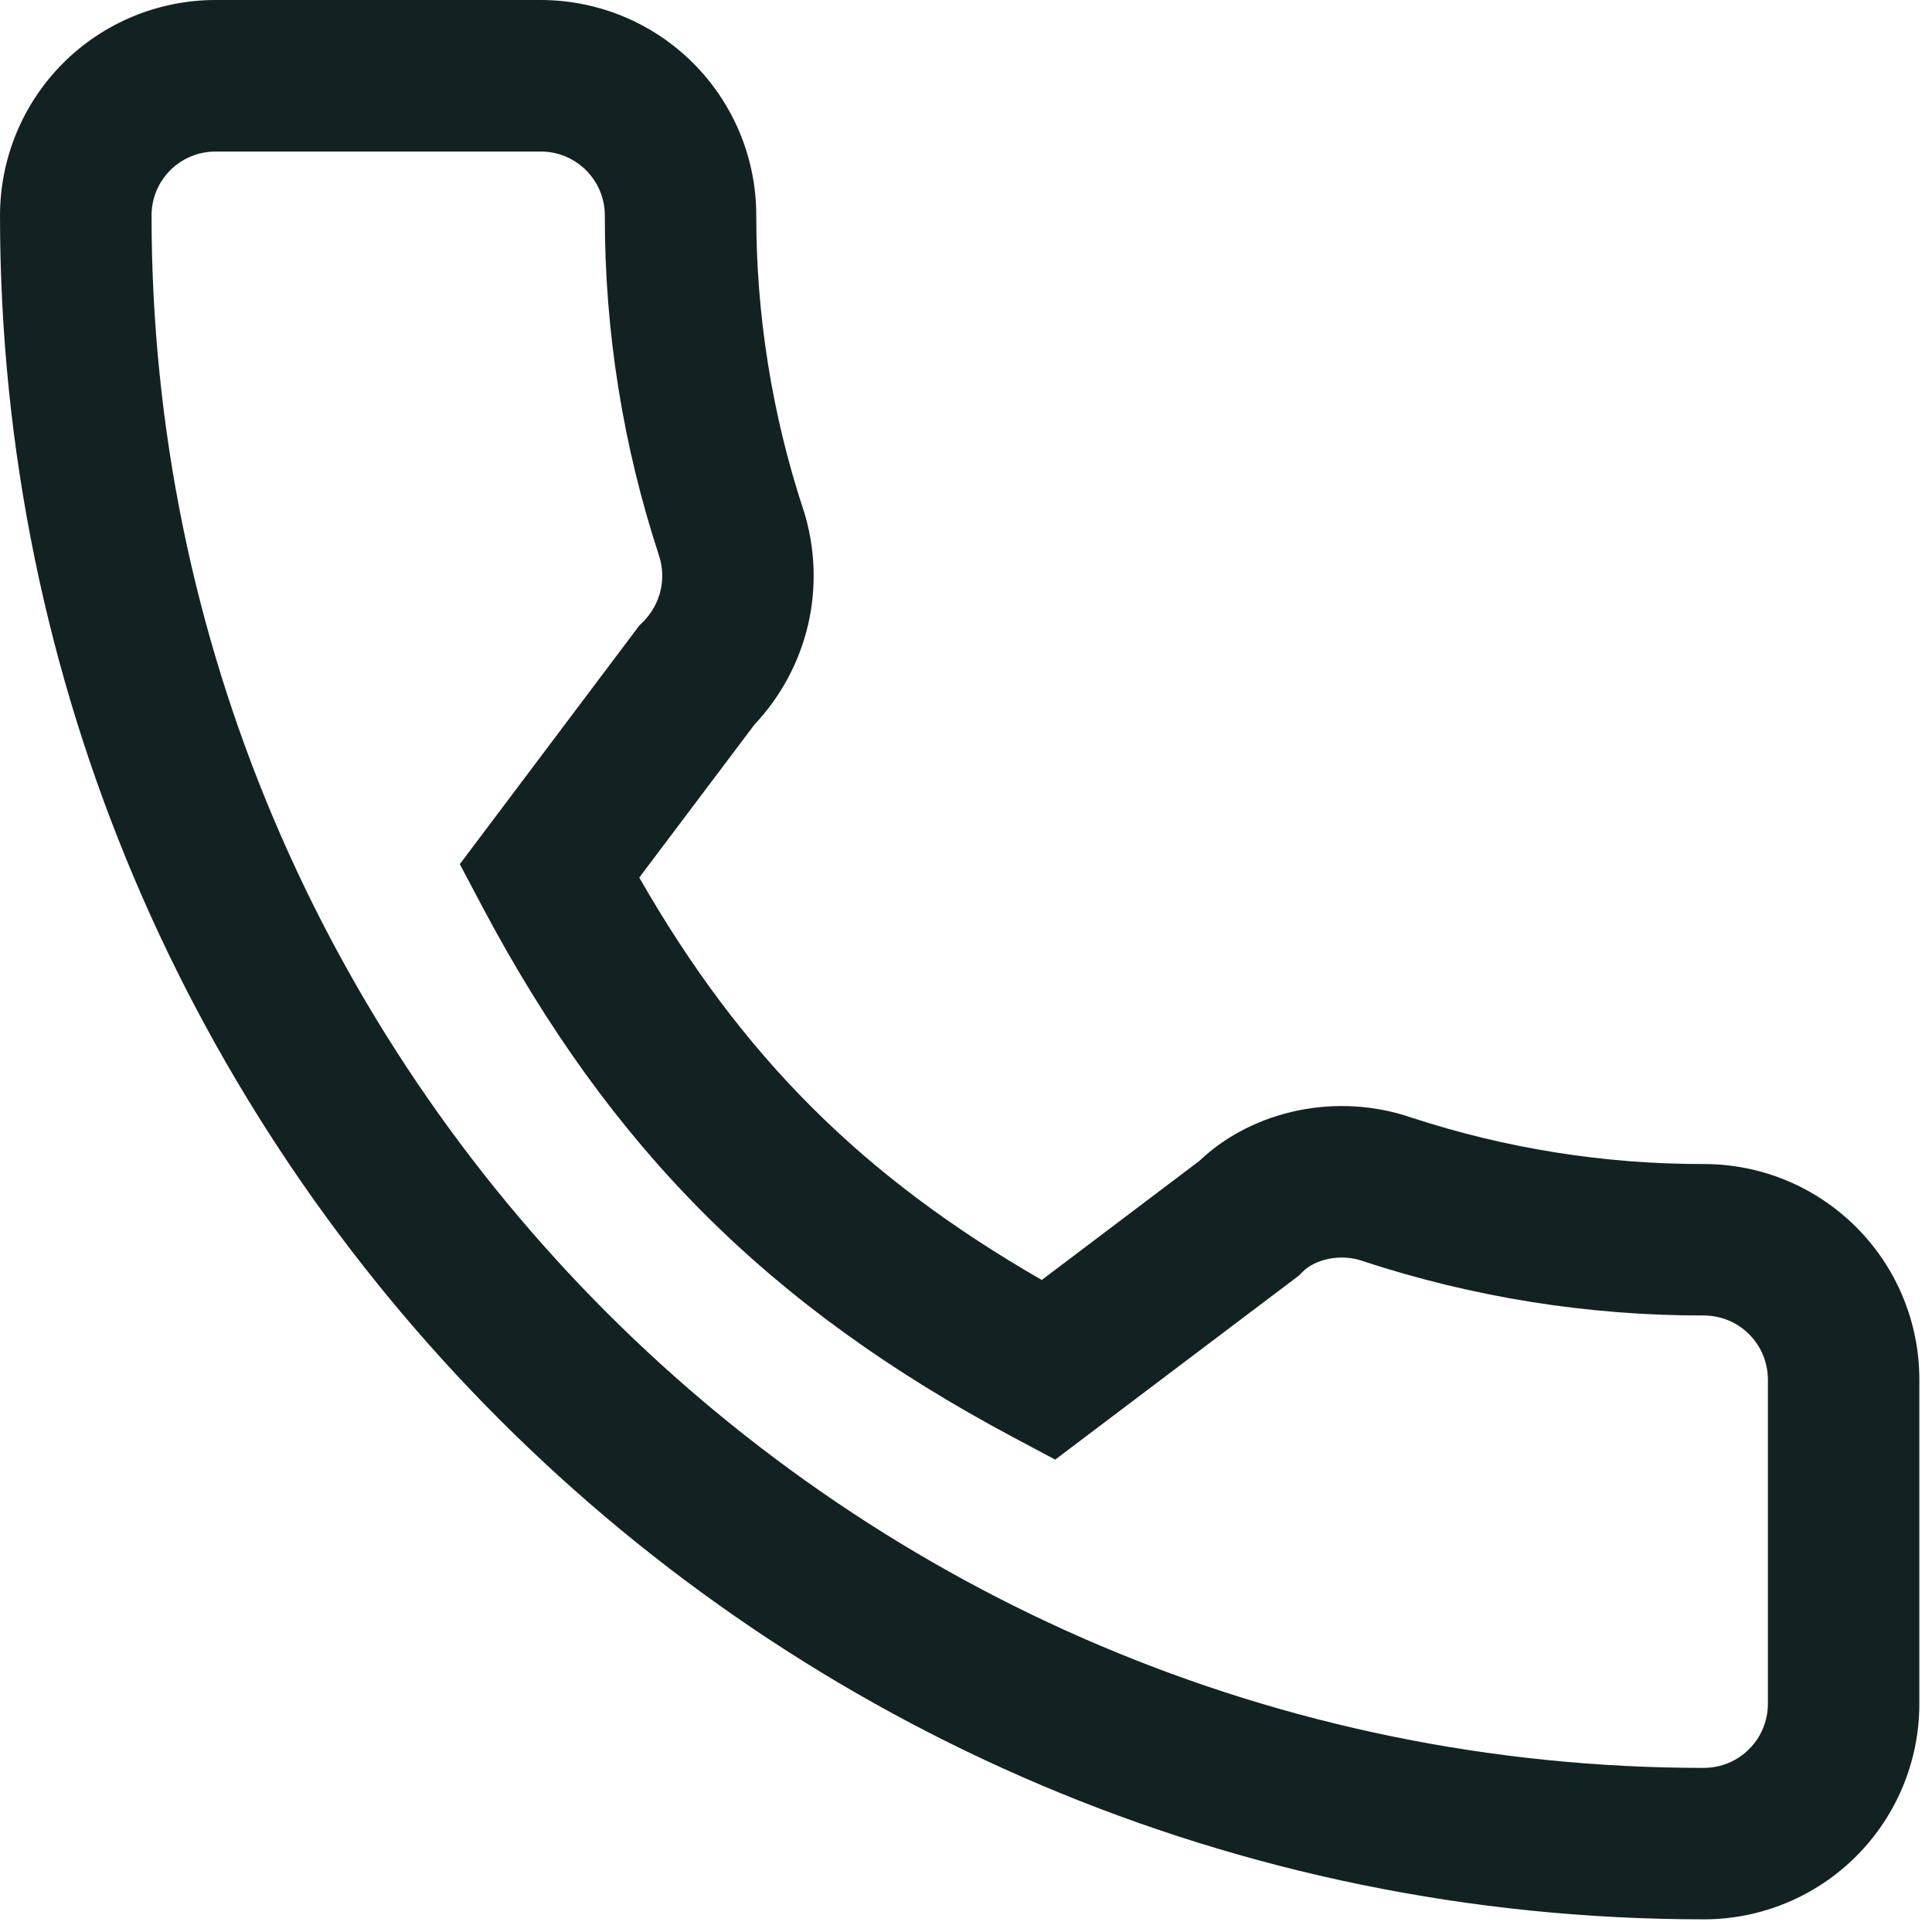 <svg width="18" height="18" viewBox="0 0 18 18" fill="none" xmlns="http://www.w3.org/2000/svg">
<path d="M15.876 17.882C7.122 17.882 0 10.76 0 2.006C0.001 1.474 0.212 0.964 0.588 0.588C0.964 0.212 1.474 0.001 2.006 0H5.04C5.572 0.001 6.082 0.212 6.458 0.588C6.834 0.964 7.046 1.474 7.046 2.006C7.045 2.936 7.193 3.86 7.483 4.744L7.487 4.754C7.595 5.098 7.61 5.464 7.53 5.815C7.449 6.166 7.276 6.489 7.029 6.751L5.956 8.176C6.907 9.838 8.033 10.963 9.706 11.925L11.174 10.816C11.676 10.339 12.46 10.176 13.146 10.411C14.027 10.7 14.949 10.847 15.876 10.845C16.408 10.845 16.918 11.057 17.294 11.433C17.67 11.809 17.882 12.319 17.882 12.851V15.876C17.882 16.408 17.67 16.918 17.294 17.294C16.918 17.67 16.408 17.882 15.876 17.882ZM2.006 1.412C1.849 1.412 1.698 1.475 1.586 1.586C1.475 1.698 1.412 1.849 1.412 2.006C1.412 9.982 7.901 16.471 15.876 16.471C16.034 16.47 16.185 16.408 16.296 16.296C16.408 16.185 16.47 16.034 16.471 15.876V12.851C16.47 12.693 16.408 12.542 16.296 12.431C16.185 12.319 16.034 12.257 15.876 12.256C14.797 12.258 13.725 12.087 12.699 11.75L12.691 11.747C12.479 11.674 12.243 11.74 12.139 11.847L12.102 11.884L9.831 13.599L9.433 13.387C7.166 12.177 5.689 10.7 4.494 8.448L4.284 8.051L5.957 5.827L5.992 5.793C6.071 5.714 6.126 5.615 6.153 5.507C6.179 5.399 6.175 5.286 6.141 5.18C5.804 4.155 5.633 3.084 5.635 2.006C5.635 1.849 5.572 1.698 5.46 1.586C5.349 1.475 5.198 1.412 5.04 1.412L2.006 1.412Z" fill="#122223"/>
</svg>

